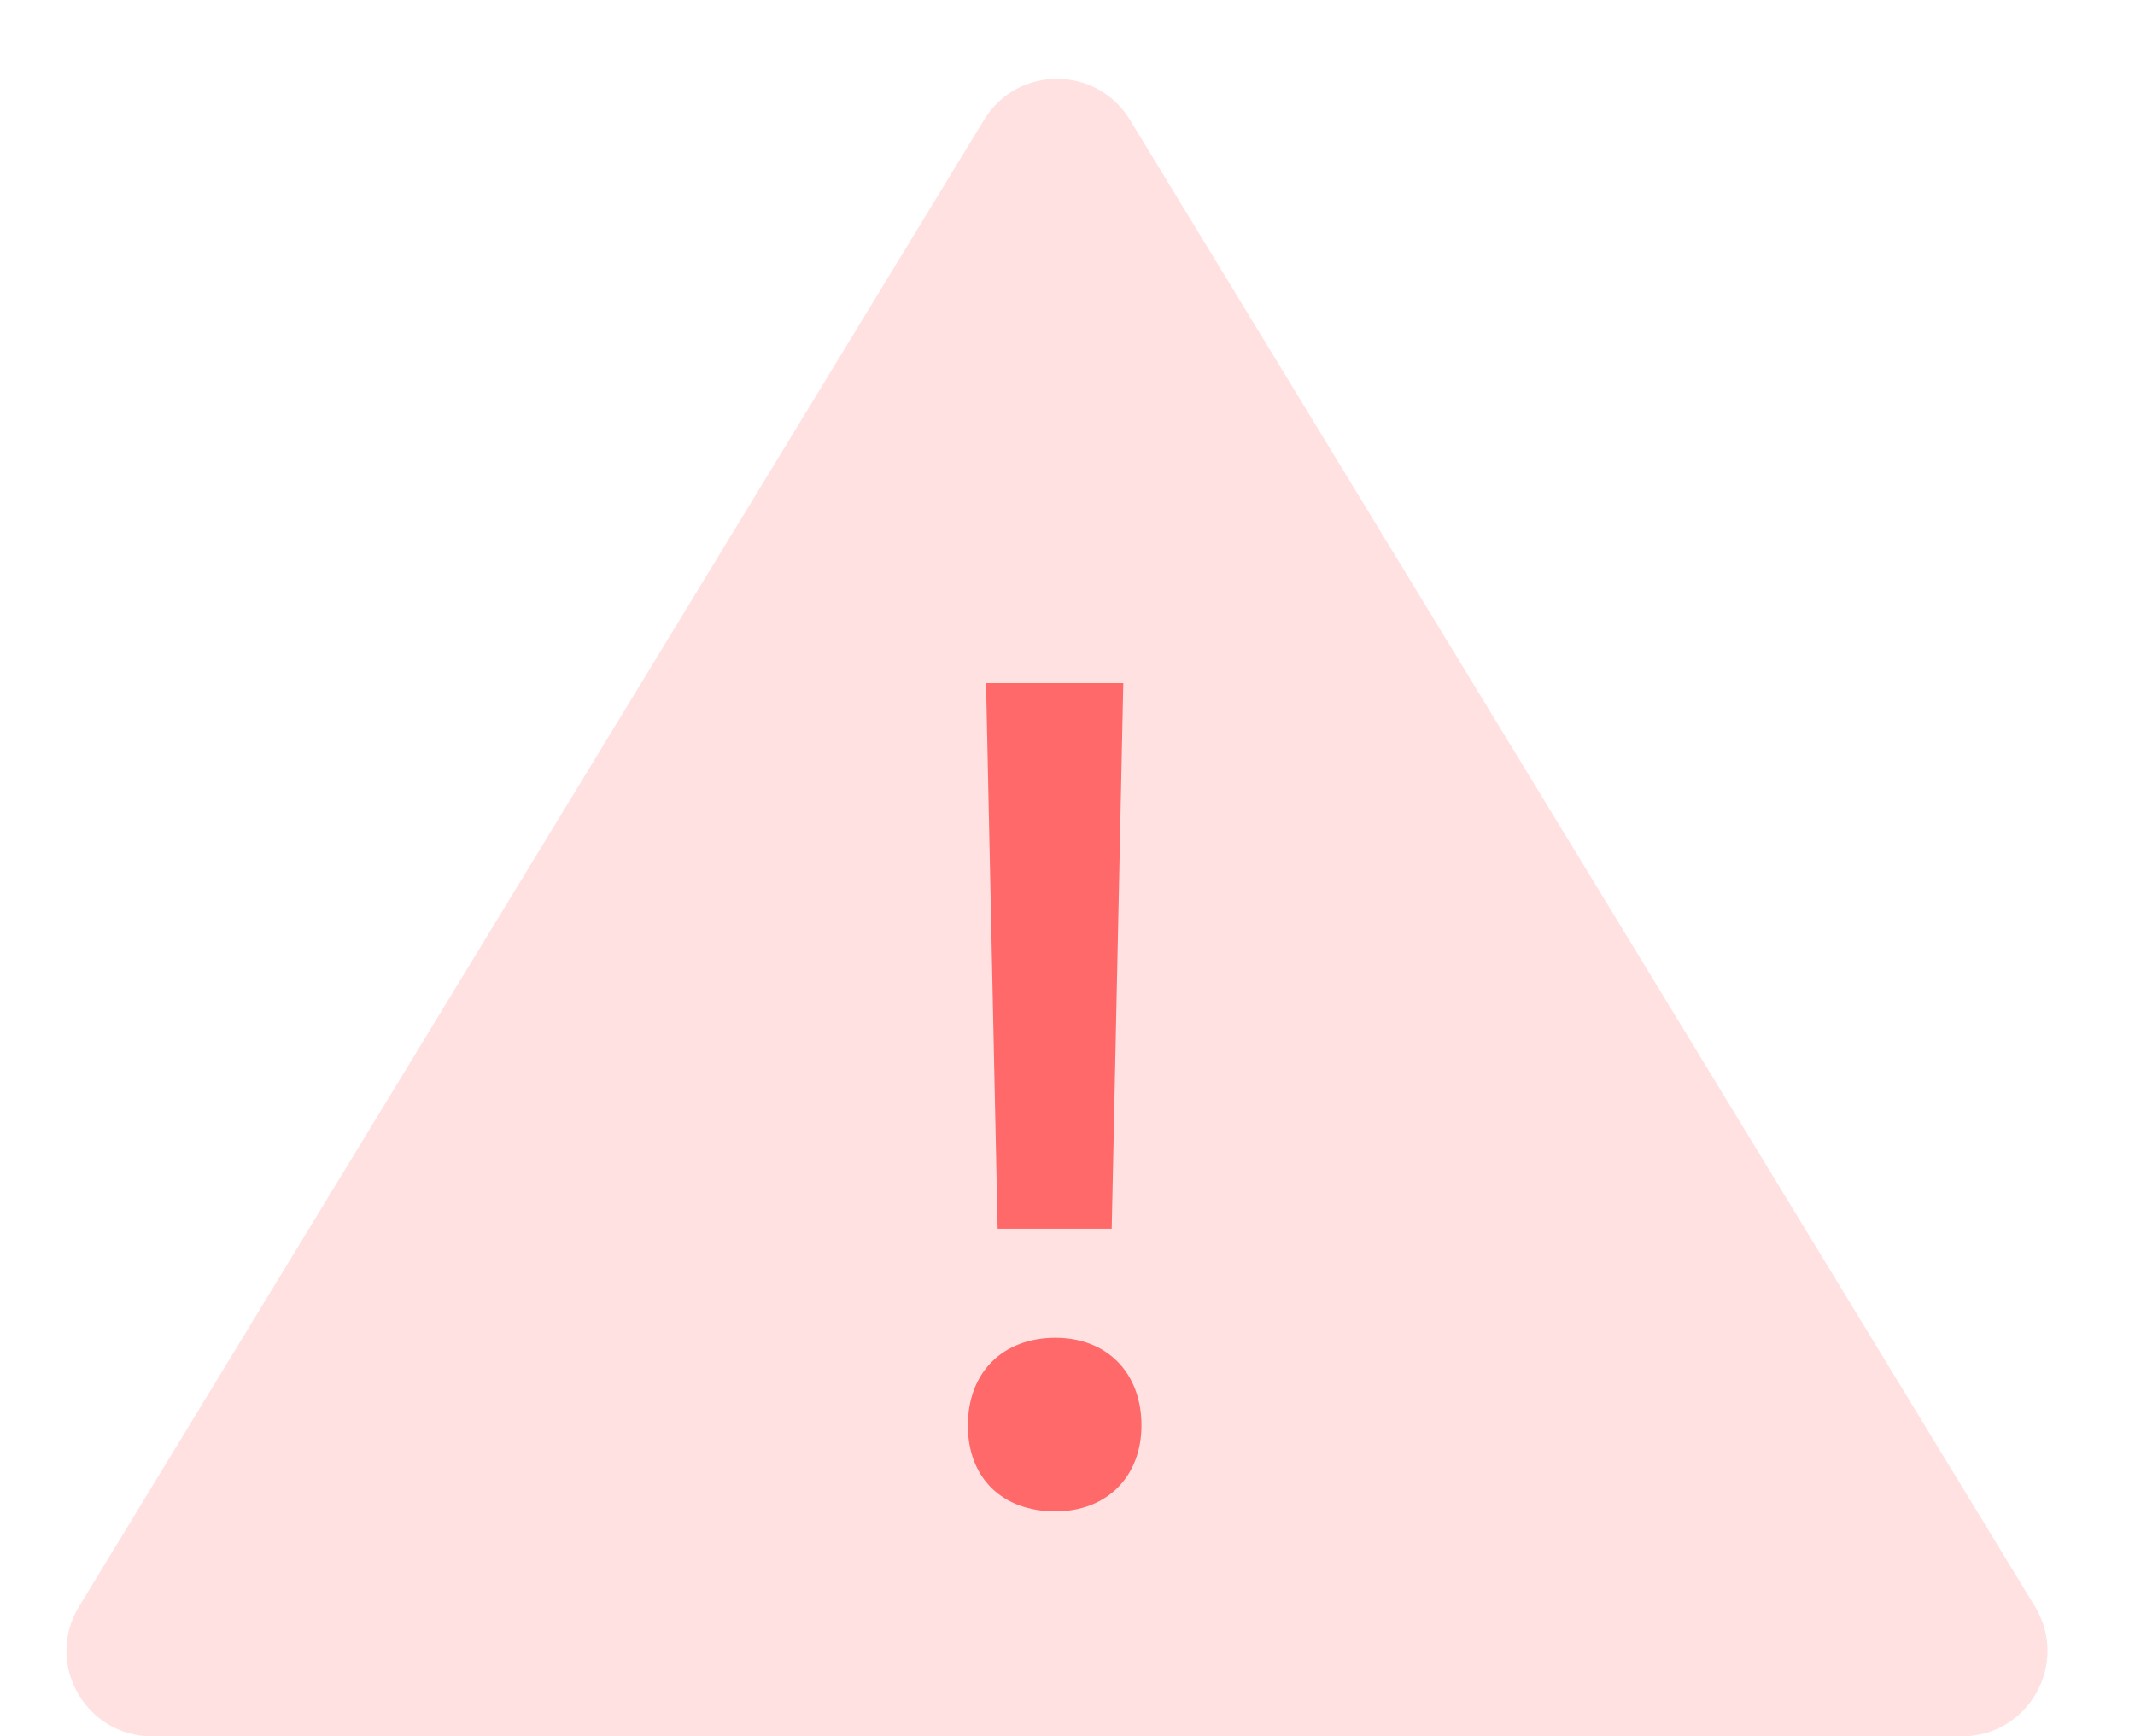 <svg width="75" height="61" fill="none" xmlns="http://www.w3.org/2000/svg"><path d="M34.568 4.21c1.169-1.92 3.956-1.92 5.125 0l31.792 52.23c1.217 2-.222 4.56-2.562 4.56H5.338c-2.34 0-3.78-2.56-2.562-4.56L34.568 4.21z" fill="#FFE1E1"/><path d="M34 50.08C34 48.22 35.22 47 37.078 47c1.801 0 3.02 1.22 3.02 3.079 0 1.8-1.219 3.02-3.02 3.02C35.22 53.1 34 51.938 34 50.08zM39.46 24l-.407 19.168h-4.007L34.639 24h4.82z" fill="#FF6969"/></svg>
